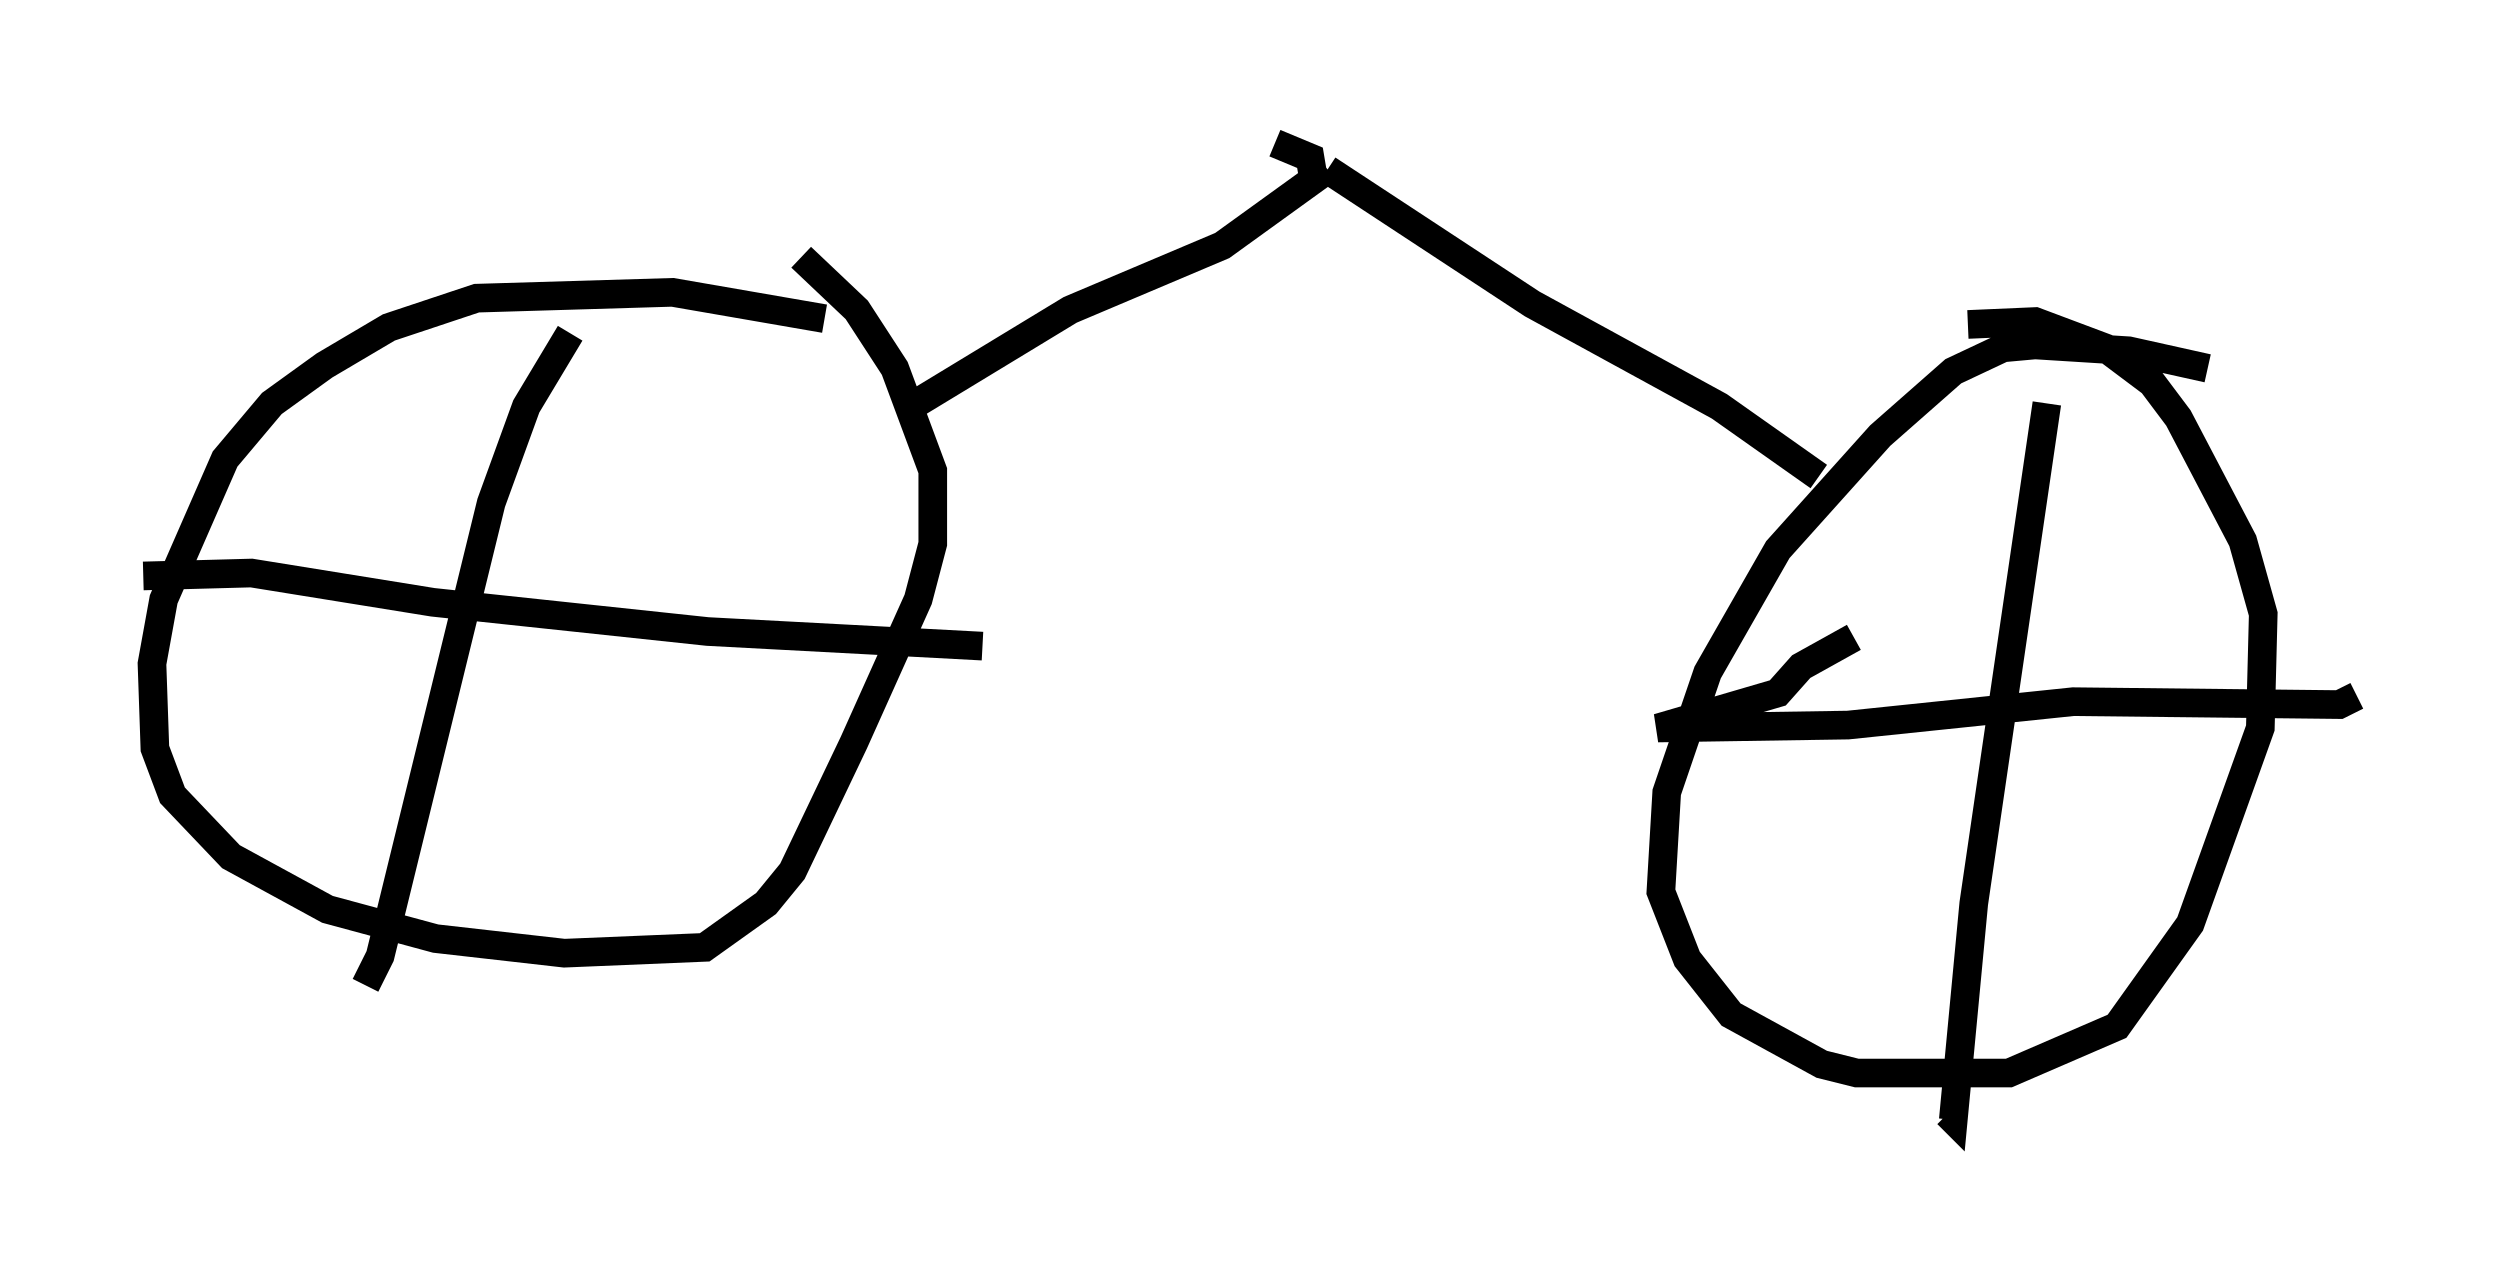 <?xml version="1.0" encoding="utf-8" ?>
<svg baseProfile="full" height="44.096" version="1.1" width="87.278" xmlns="http://www.w3.org/2000/svg" xmlns:ev="http://www.w3.org/2001/xml-events" xmlns:xlink="http://www.w3.org/1999/xlink"><defs /><rect fill="white" height="44.096" width="87.278" x="0" y="0" /><path d="M32.563, 12.758 m-3.777, -1.633 l-5.308, -0.919 -6.84, 0.204 l-3.063, 1.021 -2.246, 1.327 l-1.838, 1.327 -1.633, 1.94 l-2.144, 4.9 -0.408, 2.246 l0.102, 2.96 0.613, 1.633 l2.042, 2.144 3.369, 1.838 l3.777, 1.021 4.492, 0.51 l4.9, -0.204 2.144, -1.531 l0.919, -1.123 2.144, -4.492 l2.246, -5.002 0.51, -1.94 l0.0, -2.552 -1.327, -3.573 l-1.327, -2.042 -1.94, -1.838 m-8.065, 2.654 l-1.531, 2.552 -1.225, 3.369 l-3.879, 15.823 -0.51, 1.021 m-7.758, -14.292 l3.777, -0.102 6.329, 1.021 l9.596, 1.021 9.596, 0.51 m42.773, -9.698 l-2.756, -0.613 -3.267, -0.204 l-1.123, 0.102 -1.735, 0.817 l-2.552, 2.246 -3.573, 3.981 l-2.45, 4.288 -1.429, 4.185 l-0.204, 3.471 0.919, 2.348 l1.531, 1.94 3.165, 1.735 l1.225, 0.306 5.308, 0.0 l3.777, -1.633 2.552, -3.573 l2.45, -6.84 0.102, -3.981 l-0.715, -2.552 -2.246, -4.288 l-0.919, -1.225 -1.633, -1.225 l-2.45, -0.919 -2.348, 0.102 m-3.981, 10.923 l-1.838, 1.021 -0.817, 0.919 l-4.185, 1.225 6.635, -0.102 l7.861, -0.817 9.29, 0.102 l0.613, -0.306 m-10.821, -10.208 l-2.552, 17.456 -0.715, 7.554 l-0.204, -0.204 m-4.492, -22.254 l-3.471, -2.45 -6.533, -3.573 l-7.146, -4.696 m-14.7, 8.371 l5.717, -3.471 5.308, -2.246 l3.675, -2.654 m-0.51, 0.204 l-0.102, -0.613 -1.225, -0.51 " fill="none" stroke="black" stroke-width="1" /></svg>
